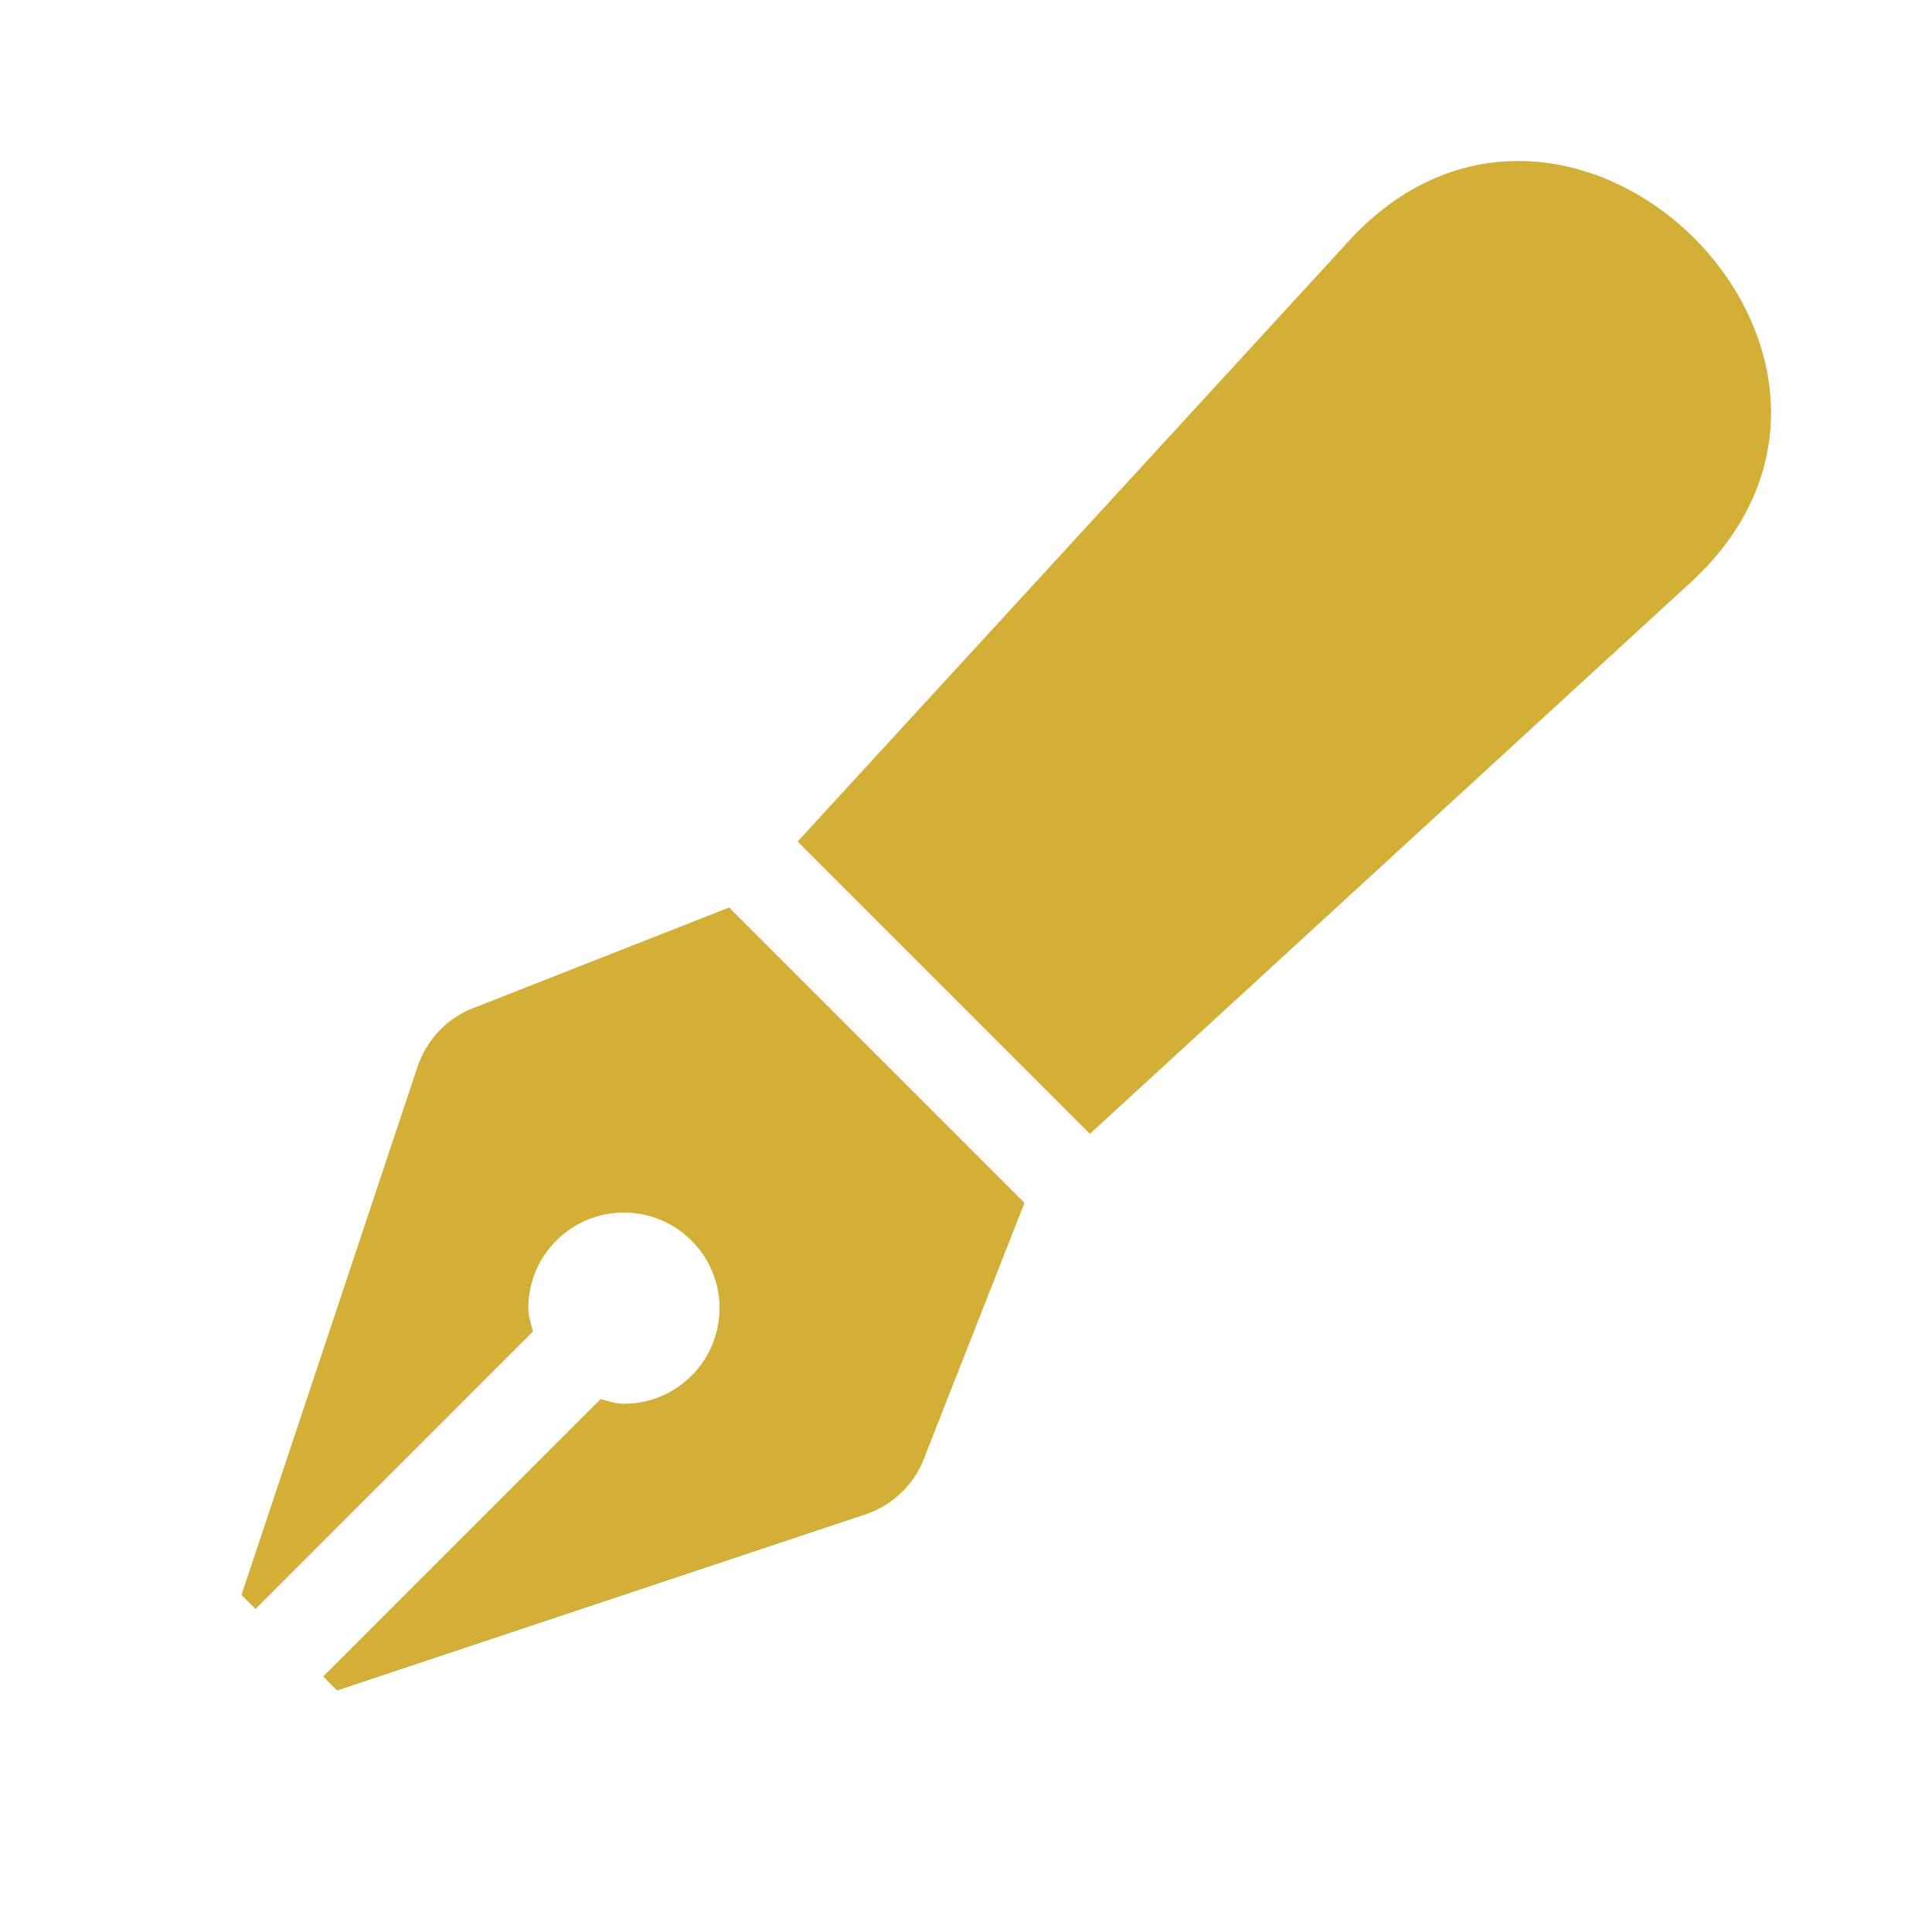 <svg width="24" height="24" viewBox="0 0 24 24" fill="none" xmlns="http://www.w3.org/2000/svg">
<path d="M5.938 12.5C5.763 12.558 5.604 12.656 5.474 12.787C5.344 12.917 5.246 13.076 5.187 13.251L3 19.813L3.174 19.987L6.621 16.54C6.597 16.445 6.563 16.353 6.563 16.25C6.563 15.594 7.095 15.063 7.75 15.063C8.406 15.063 8.938 15.594 8.938 16.25C8.938 16.906 8.406 17.438 7.75 17.438C7.648 17.438 7.556 17.404 7.461 17.379L4.014 20.826L4.188 21L10.749 18.813C10.924 18.755 11.083 18.656 11.213 18.526C11.344 18.396 11.442 18.237 11.5 18.062L12.727 14.942L9.058 11.273L5.938 12.5ZM16.703 3.051L9.908 10.454L13.539 14.085L20.942 7.29C24.093 4.504 19.467 -0.076 16.703 3.051Z" fill="#D4AF37"/>
</svg>
